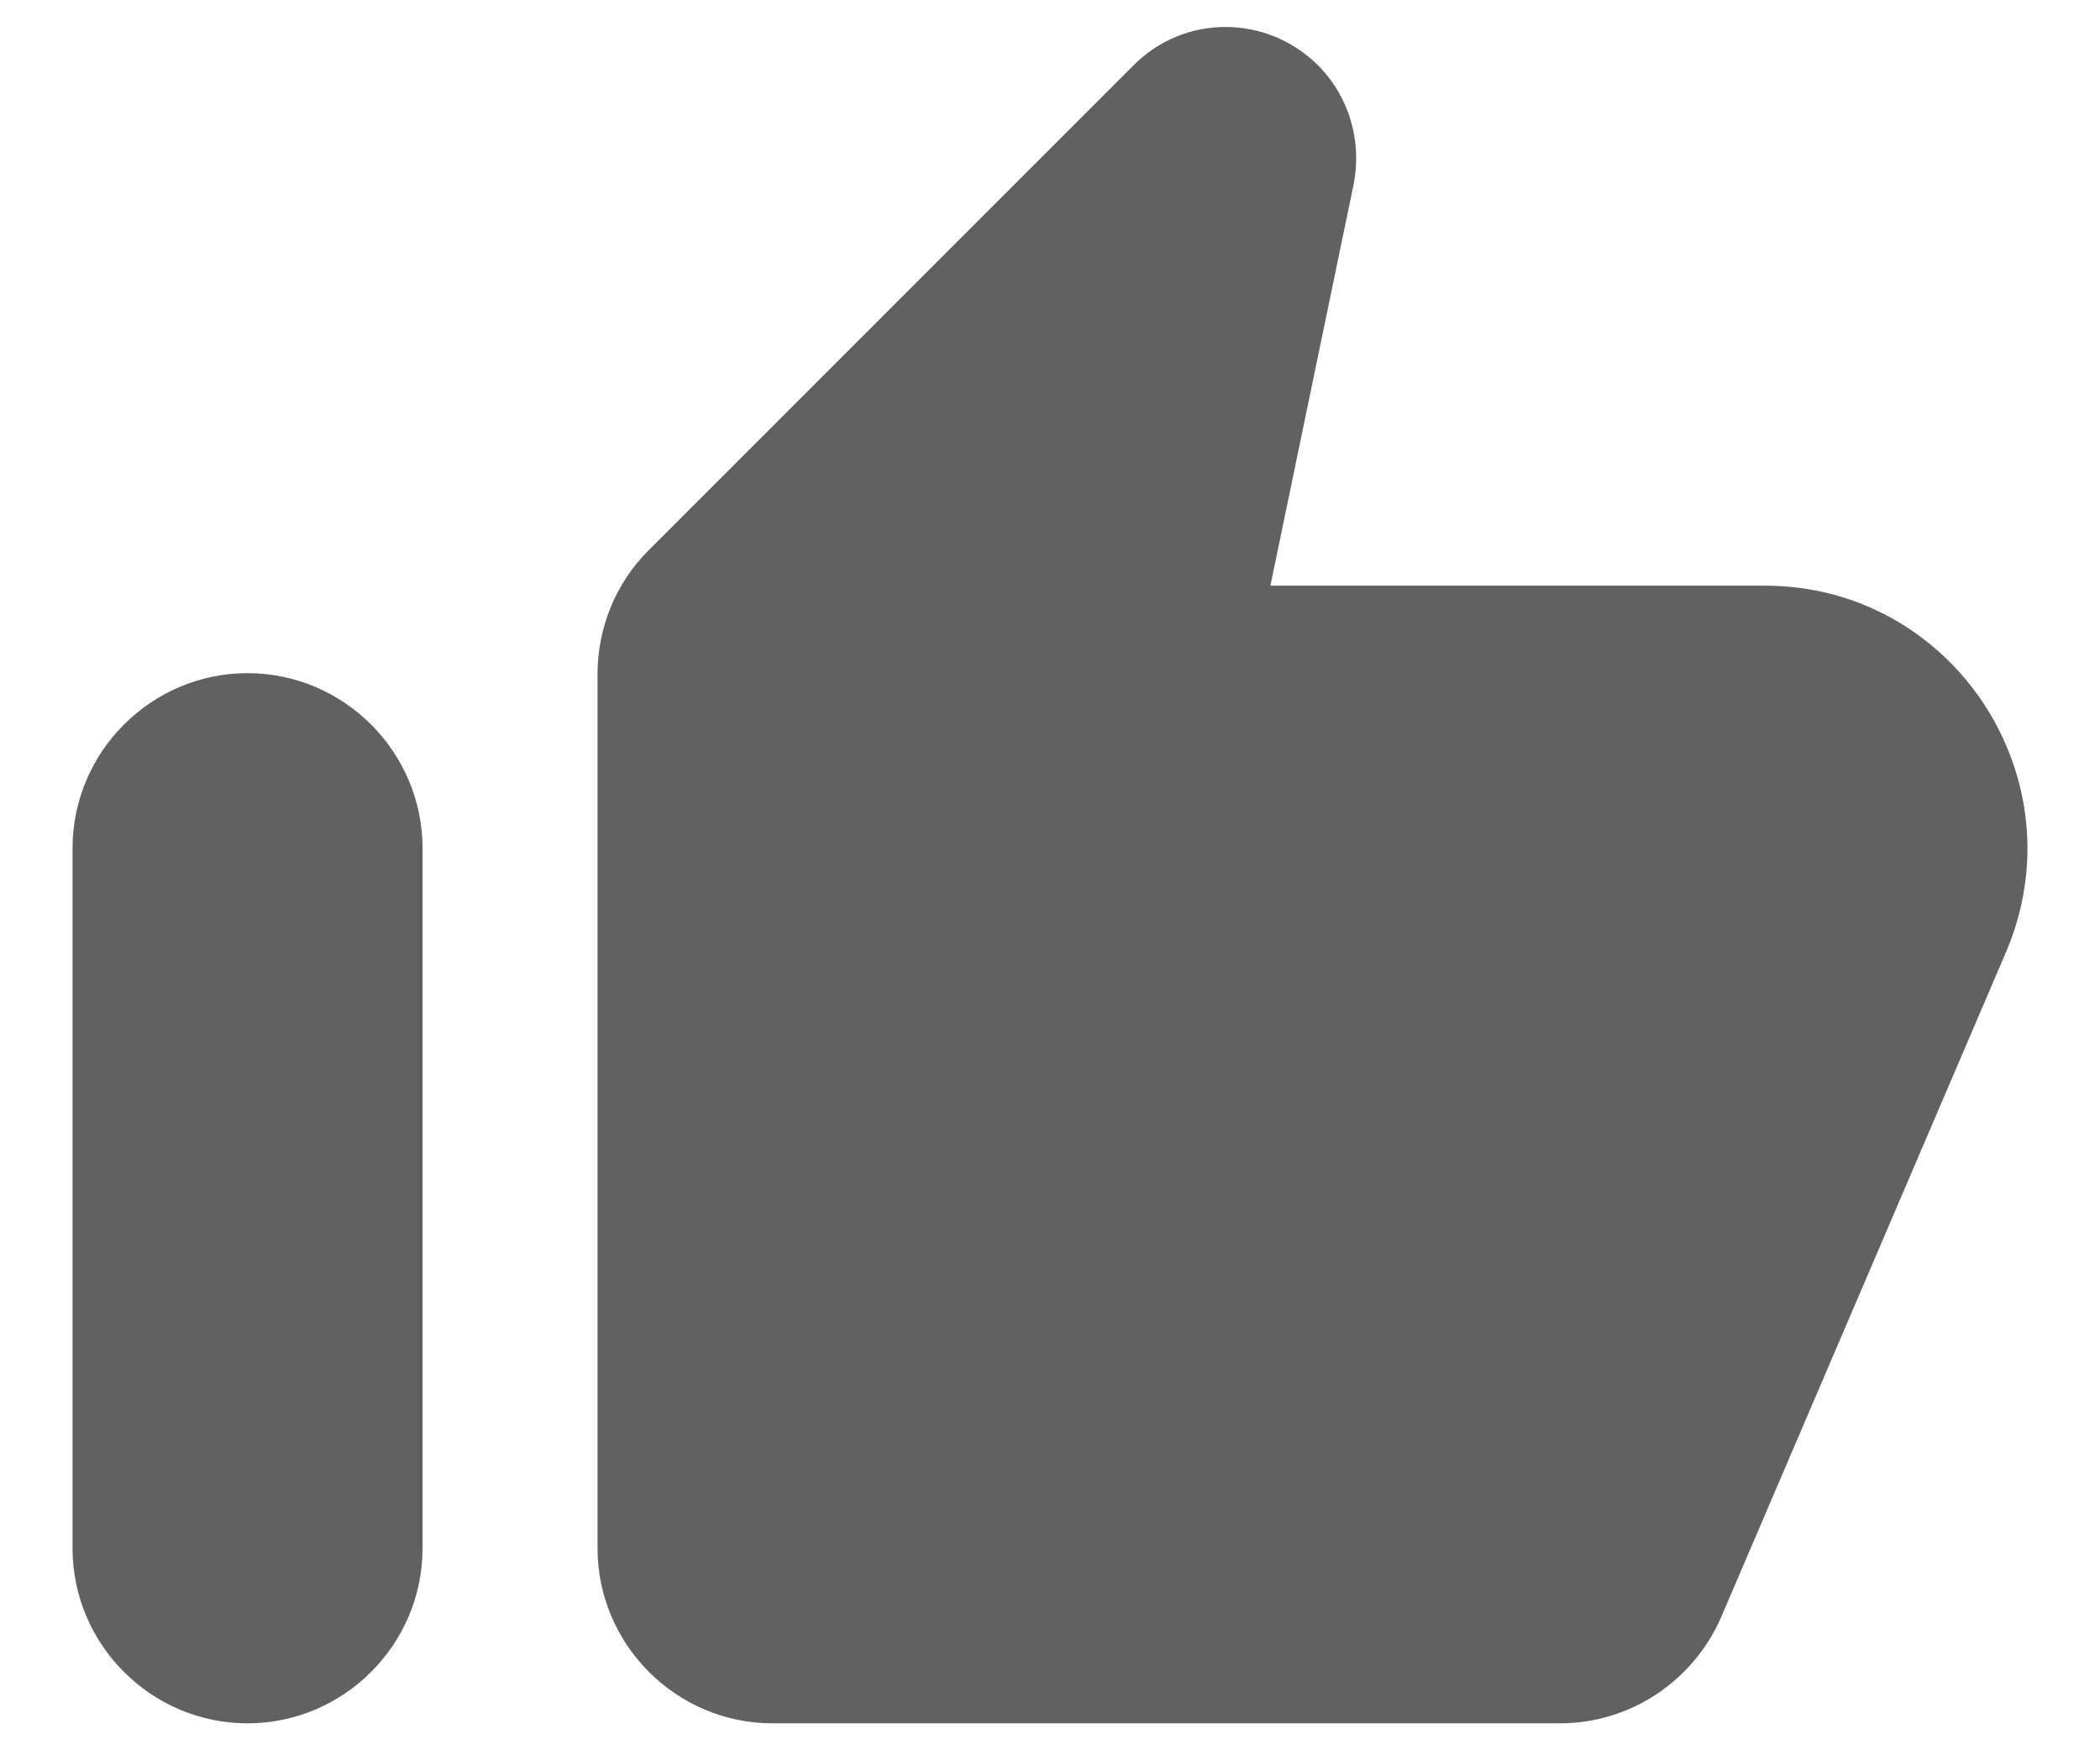<svg width="24" height="20" viewBox="0 0 24 20" fill="none" xmlns="http://www.w3.org/2000/svg">
<path fill-rule="evenodd" clip-rule="evenodd" d="M7.409 6.292L12.949 0.752C13.529 0.162 14.469 0.162 15.059 0.742C15.419 1.102 15.569 1.612 15.469 2.112L14.519 6.692H20.169C22.319 6.692 23.769 8.892 22.929 10.872L19.669 18.482C19.349 19.212 18.629 19.692 17.829 19.692H8.829C7.729 19.692 6.829 18.792 6.829 17.692V7.702C6.829 7.172 7.039 6.662 7.409 6.292ZM4.829 17.692C4.829 18.792 3.929 19.692 2.829 19.692C1.729 19.692 0.829 18.792 0.829 17.692V9.692C0.829 8.592 1.729 7.692 2.829 7.692C3.929 7.692 4.829 8.592 4.829 9.692V17.692Z" fill="#616161"/>
</svg>
